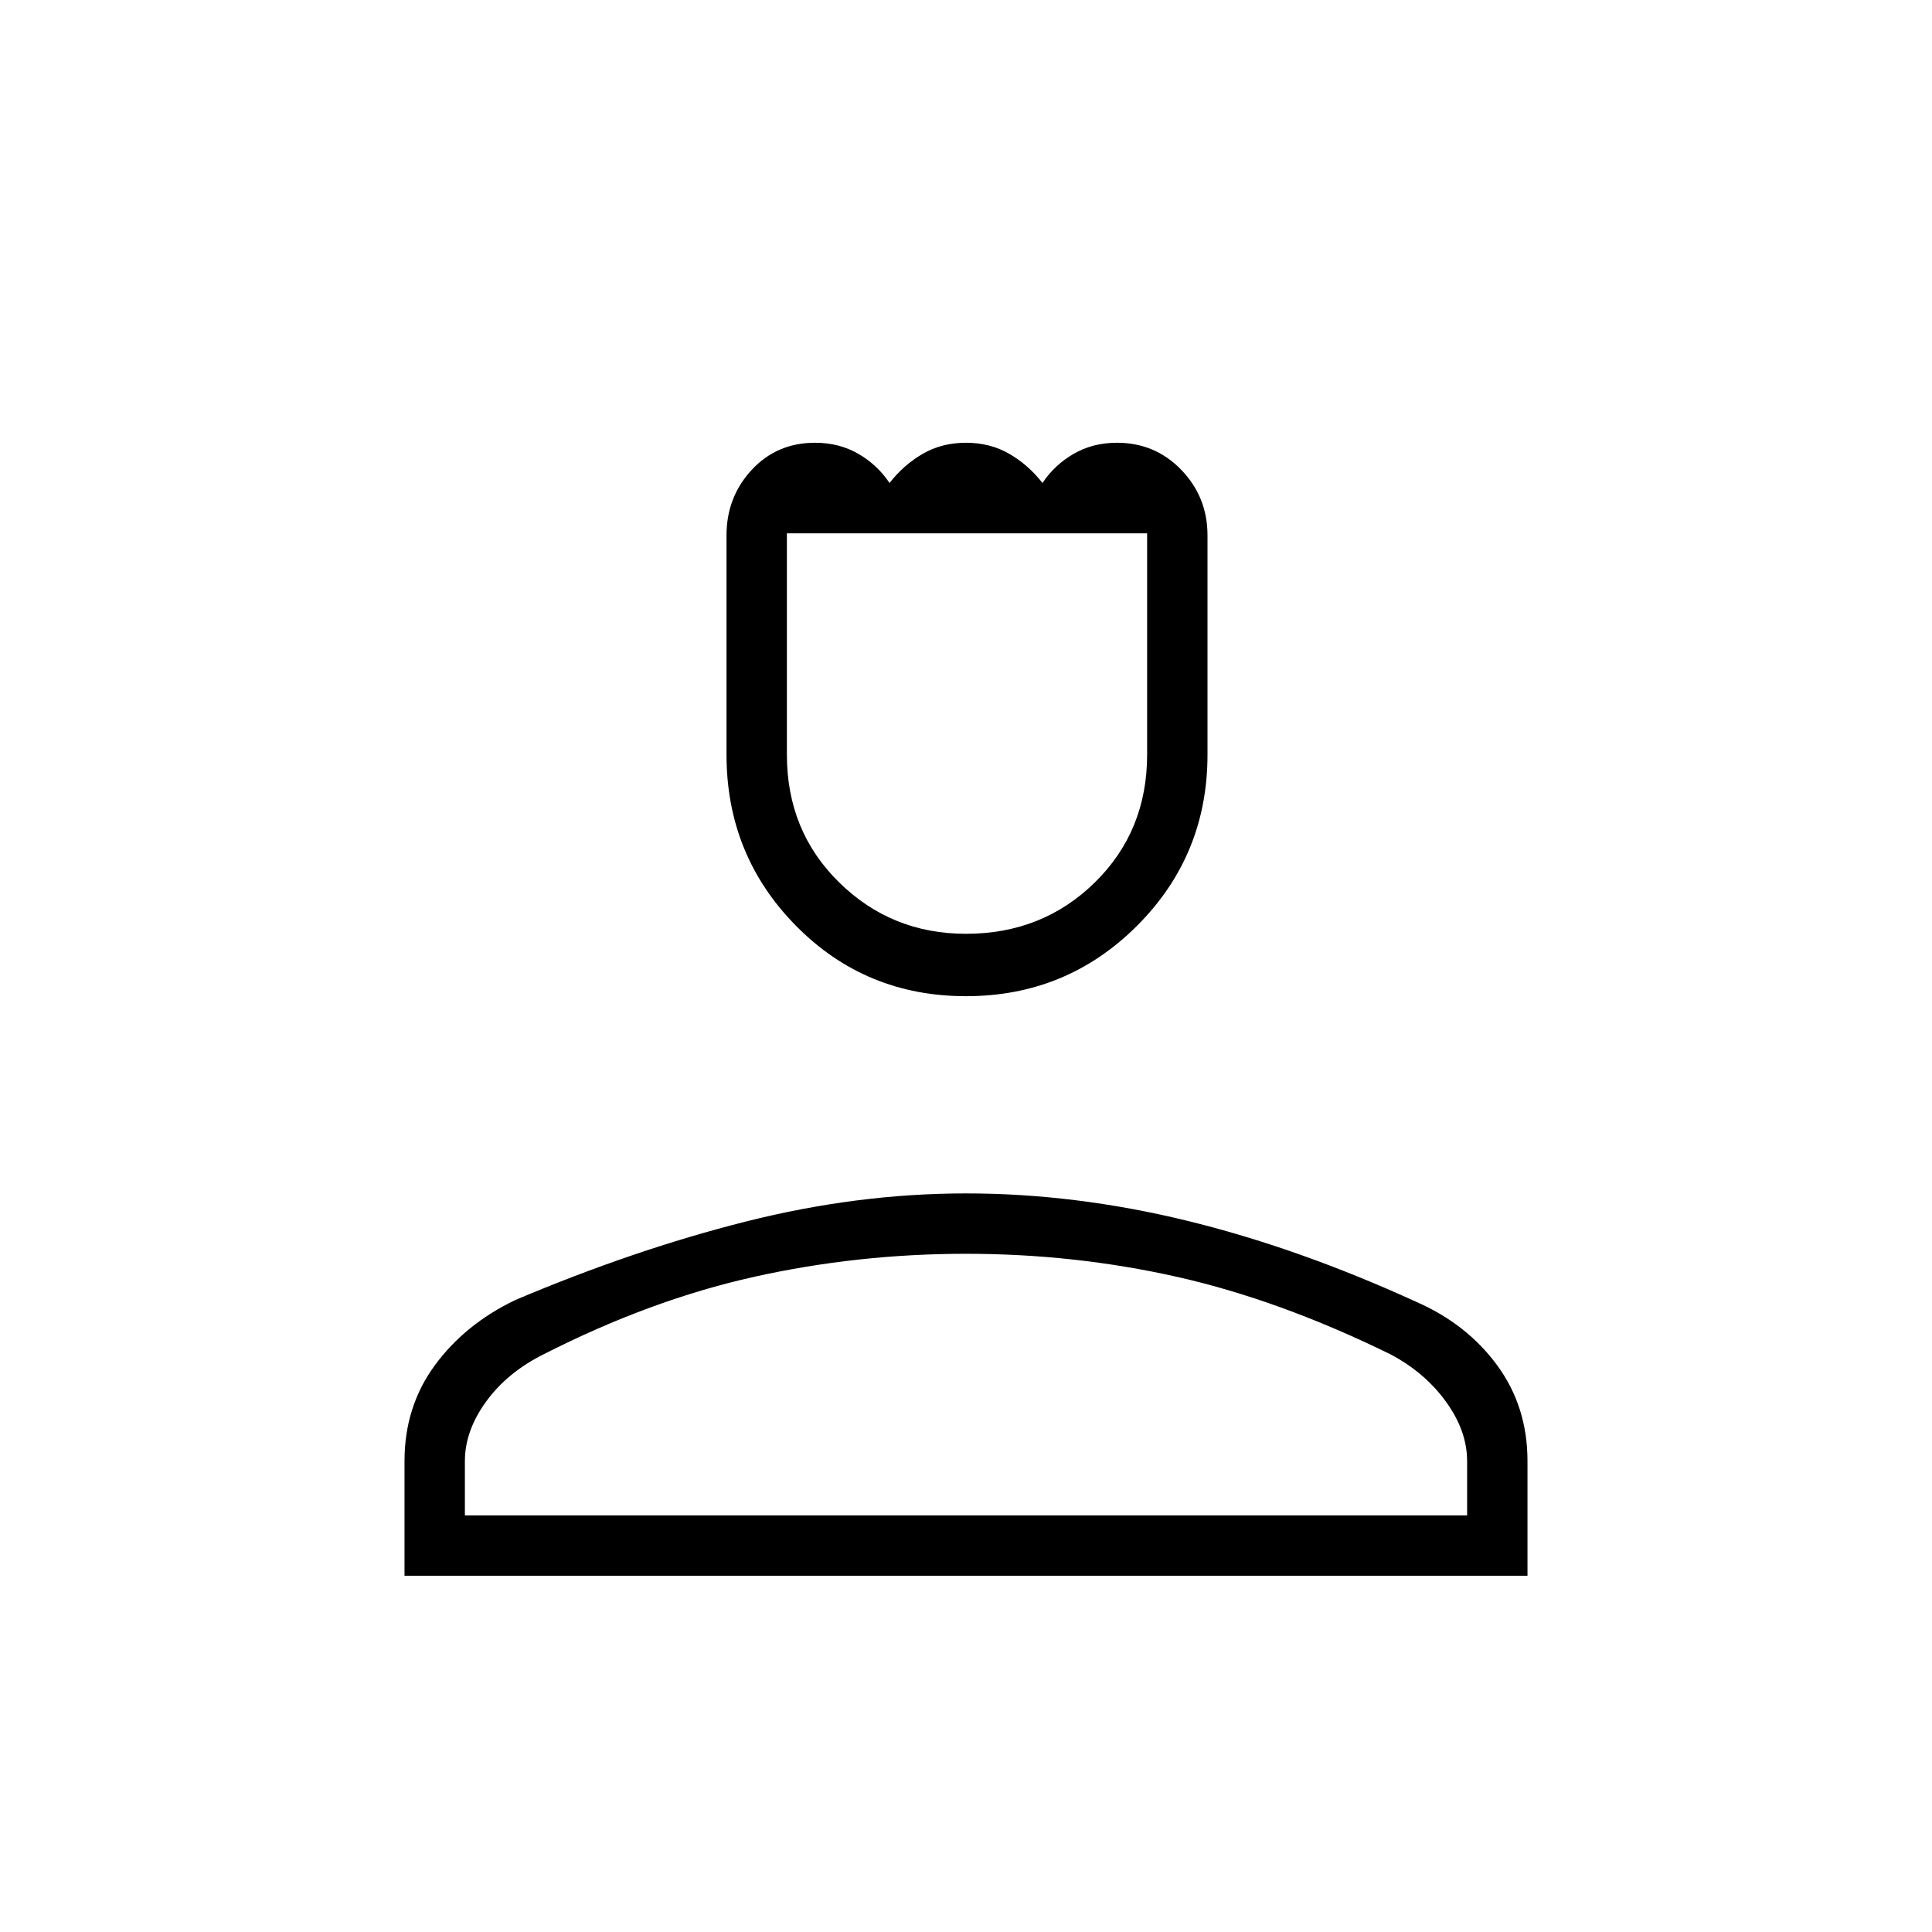<svg xmlns="http://www.w3.org/2000/svg" height="48" width="48"><path d="M24 24.75q-2.5 0-4.225-1.75-1.725-1.75-1.725-4.25V13.3q0-.95.625-1.625T20.25 11q.6 0 1.075.275T22.1 12q.35-.45.825-.725Q23.4 11 24 11t1.075.275q.475.275.825.725.3-.45.775-.725Q27.15 11 27.75 11q.95 0 1.6.675.65.675.65 1.625v5.45q0 2.5-1.75 4.25T24 24.75Zm0-1.55q1.9 0 3.2-1.275 1.3-1.275 1.3-3.175v-5.5h-8.95v5.5q0 1.9 1.3 3.175T24 23.2ZM10.05 39.15V36.3q0-1.35.75-2.375t2-1.625q2.95-1.25 5.725-1.95 2.775-.7 5.475-.7 2.7 0 5.475.675Q32.25 31 35.2 32.35q1.25.55 2 1.575t.75 2.375v2.85Zm1.5-1.5h24.9V36.3q0-.75-.525-1.475-.525-.725-1.375-1.175-2.75-1.35-5.3-1.925T24 31.15q-2.7 0-5.275.575T13.5 33.65q-.9.45-1.425 1.175-.525.725-.525 1.475Zm12.45 0Zm0-24.4Z"/></svg>